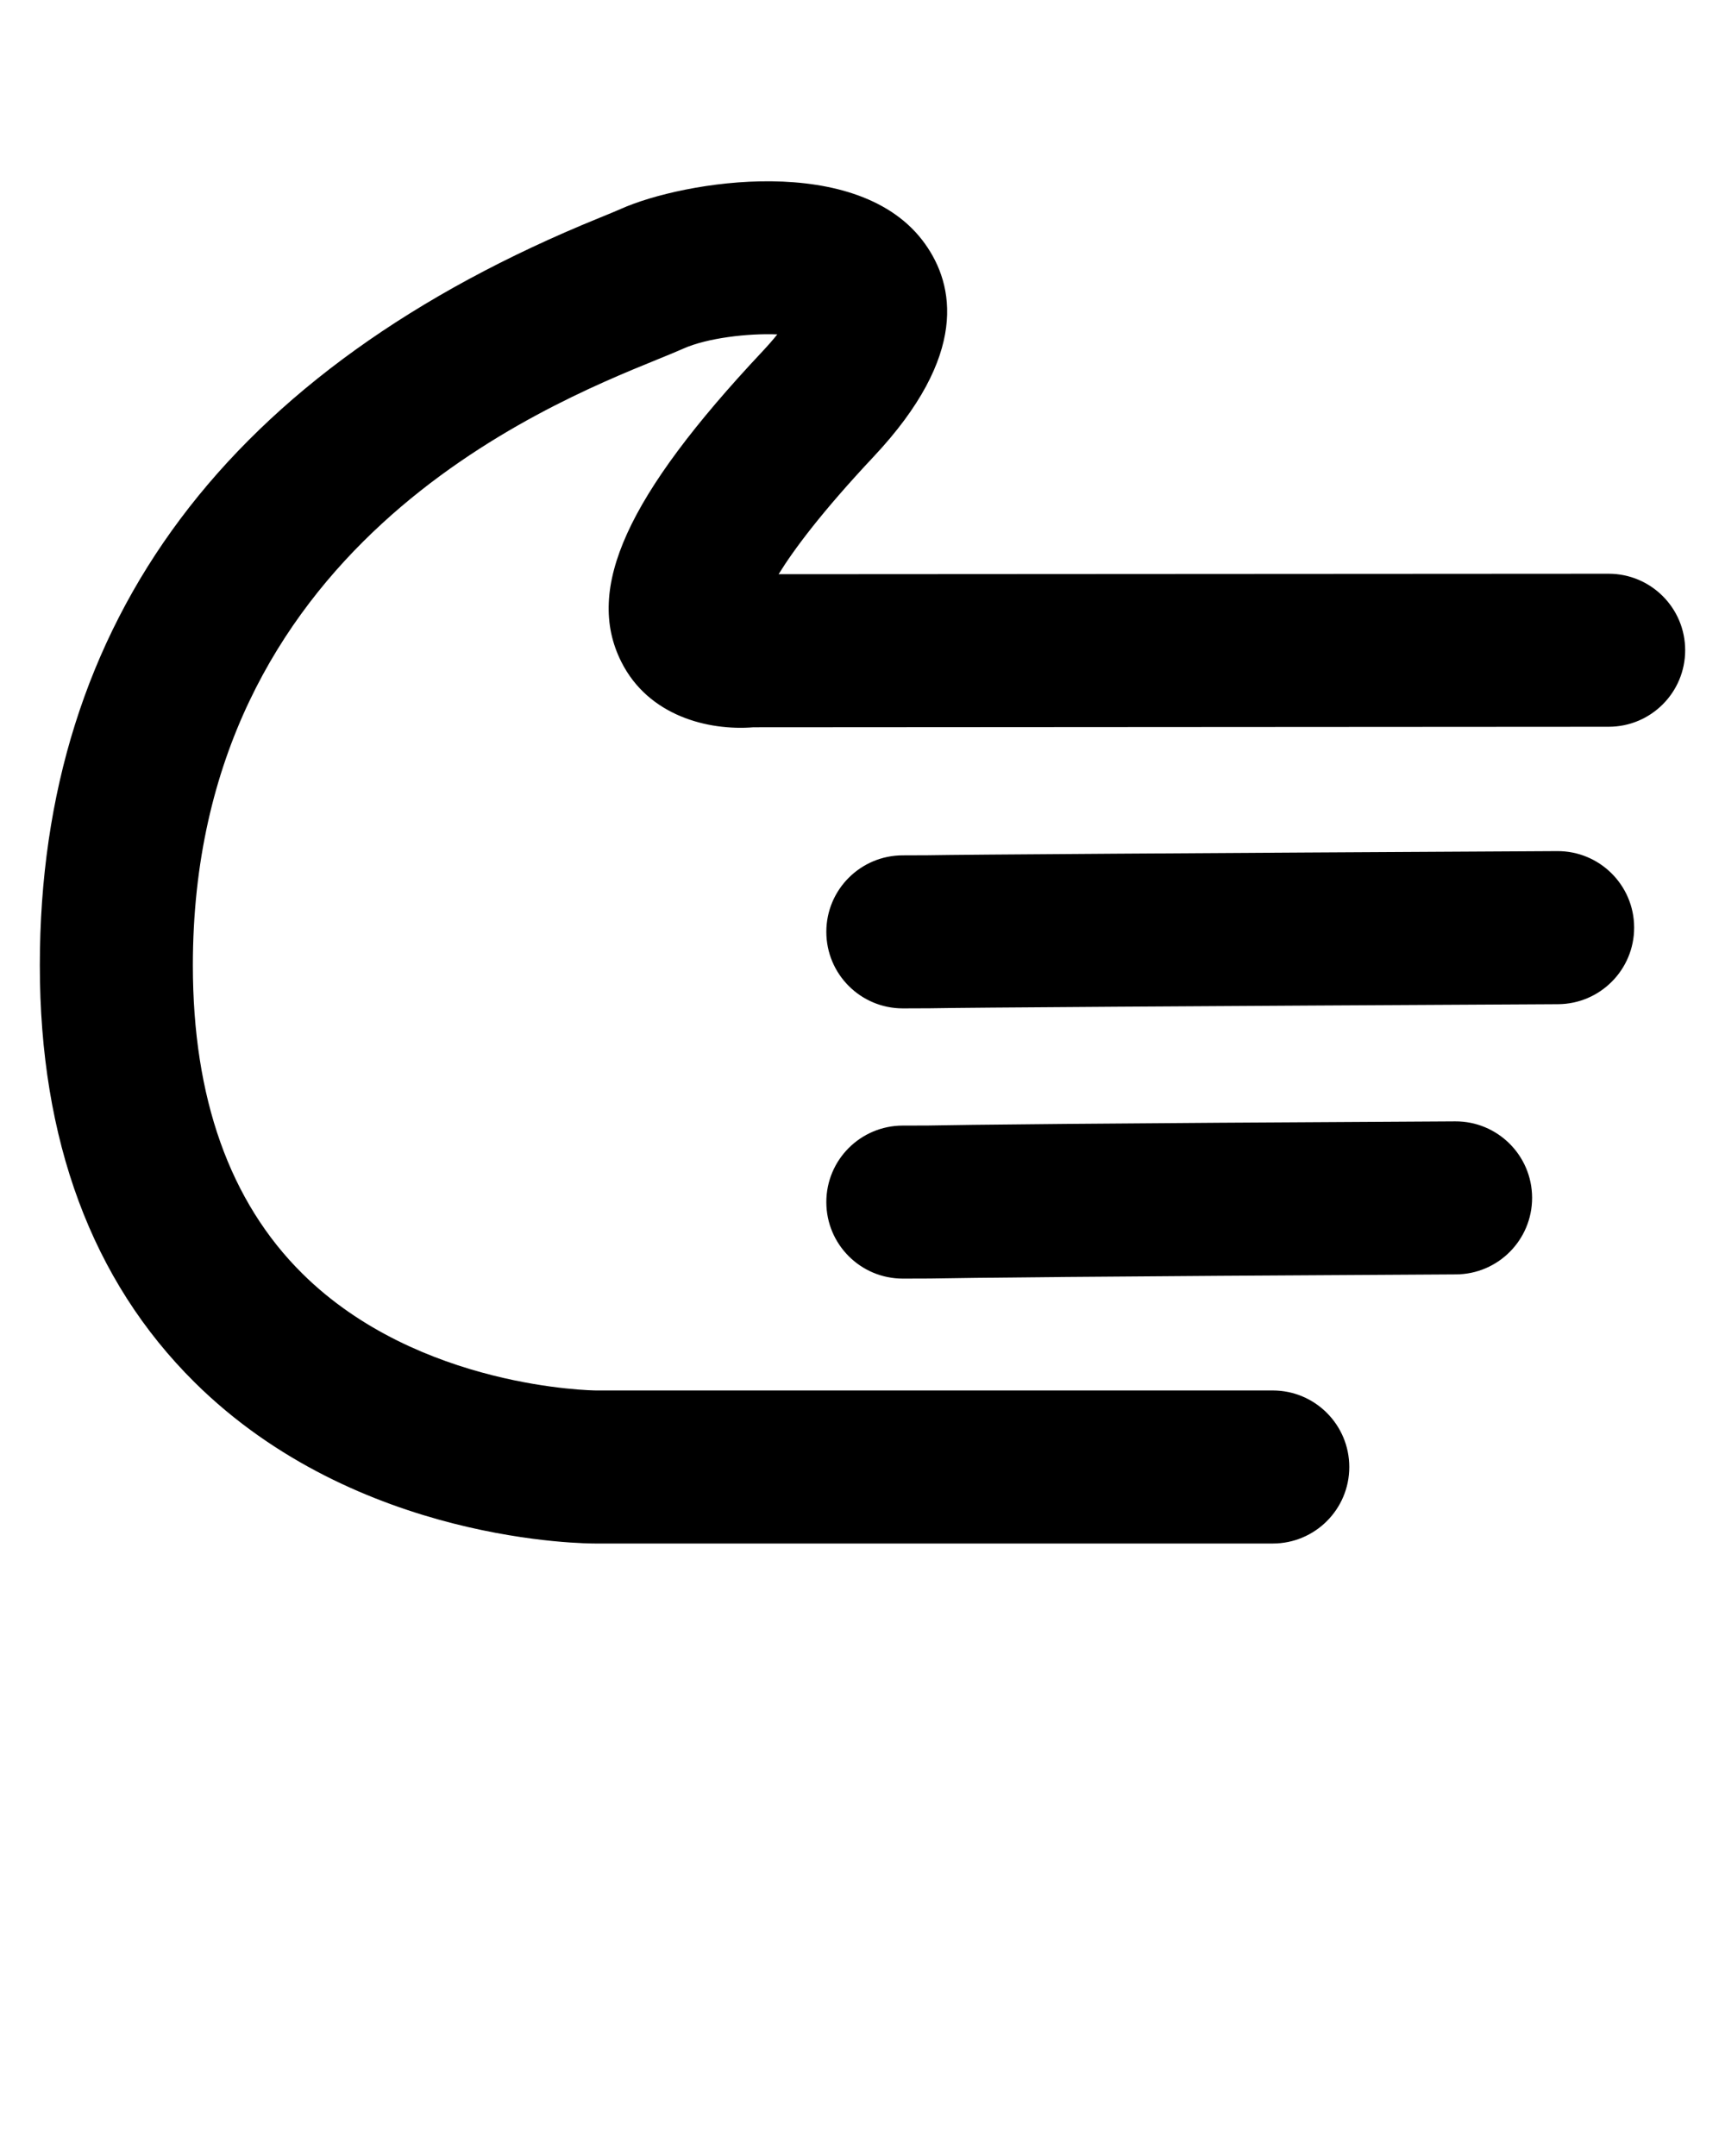<svg xmlns="http://www.w3.org/2000/svg" xmlns:xlink="http://www.w3.org/1999/xlink" version="1.1" x="0px" y="0px" viewBox="0 0 100 125" style="enable-background:new 0 0 100 100;" xml:space="preserve"><g><g><path d="M2.309,55.97c0-20,10.915-34.583,32.441-43.34c0.509-0.208,0.927-0.378,1.239-0.517c3.613-1.616,13.825-3.33,17.639,2.029    c1.694,2.373,2.549,6.442-2.98,12.331c-3.041,3.241-4.656,5.428-5.511,6.819l48.115-0.028c2.451-0.001,4.438,1.982,4.439,4.433    c0,0.001,0,0.001,0,0.001c0,2.45-1.983,4.437-4.434,4.438l-49.583,0.031c-2.617,0.209-6.083-0.655-7.657-3.797    c-2.128-4.234,0.315-9.613,8.159-17.97c0.358-0.382,0.65-0.718,0.885-1.012c-1.698-0.071-4.069,0.207-5.45,0.825    c-0.385,0.172-0.896,0.381-1.52,0.635c-6.655,2.709-26.911,10.949-26.911,35.122c0,7.687,2.136,13.697,6.343,17.867    c6.742,6.682,16.93,6.779,17.03,6.779h39.229c2.451,0,4.437,1.988,4.437,4.438s-1.985,4.436-4.437,4.436H34.594    c-0.522,0.005-13.868,0.017-23.317-9.35C5.327,74.241,2.309,66.111,2.309,55.97z"/></g><g><path d="M47.903,54.025c0-2.447,1.986-4.434,4.436-4.434l1.412-0.005c2.33-0.041,14.619-0.121,36.522-0.24    c2.45-0.014,4.447,1.963,4.46,4.412c0,0.009,0,0.017,0,0.025c0,2.438-1.969,4.423-4.411,4.438    c-21.868,0.115-34.119,0.195-36.414,0.237l-1.569,0.006C49.89,58.464,47.903,56.479,47.903,54.025z"/></g><g><path d="M47.903,69.695c0-2.452,1.986-4.436,4.436-4.436l1.412-0.003c2.33-0.044,8.703-0.125,30.606-0.242    c2.451-0.013,4.448,1.964,4.461,4.413c0,0.006,0,0.016,0,0.022c0,2.438-1.97,4.425-4.411,4.437    c-21.869,0.119-28.204,0.199-30.499,0.24l-1.569,0.005C49.89,74.132,47.903,72.148,47.903,69.695z"/></g></g></svg>